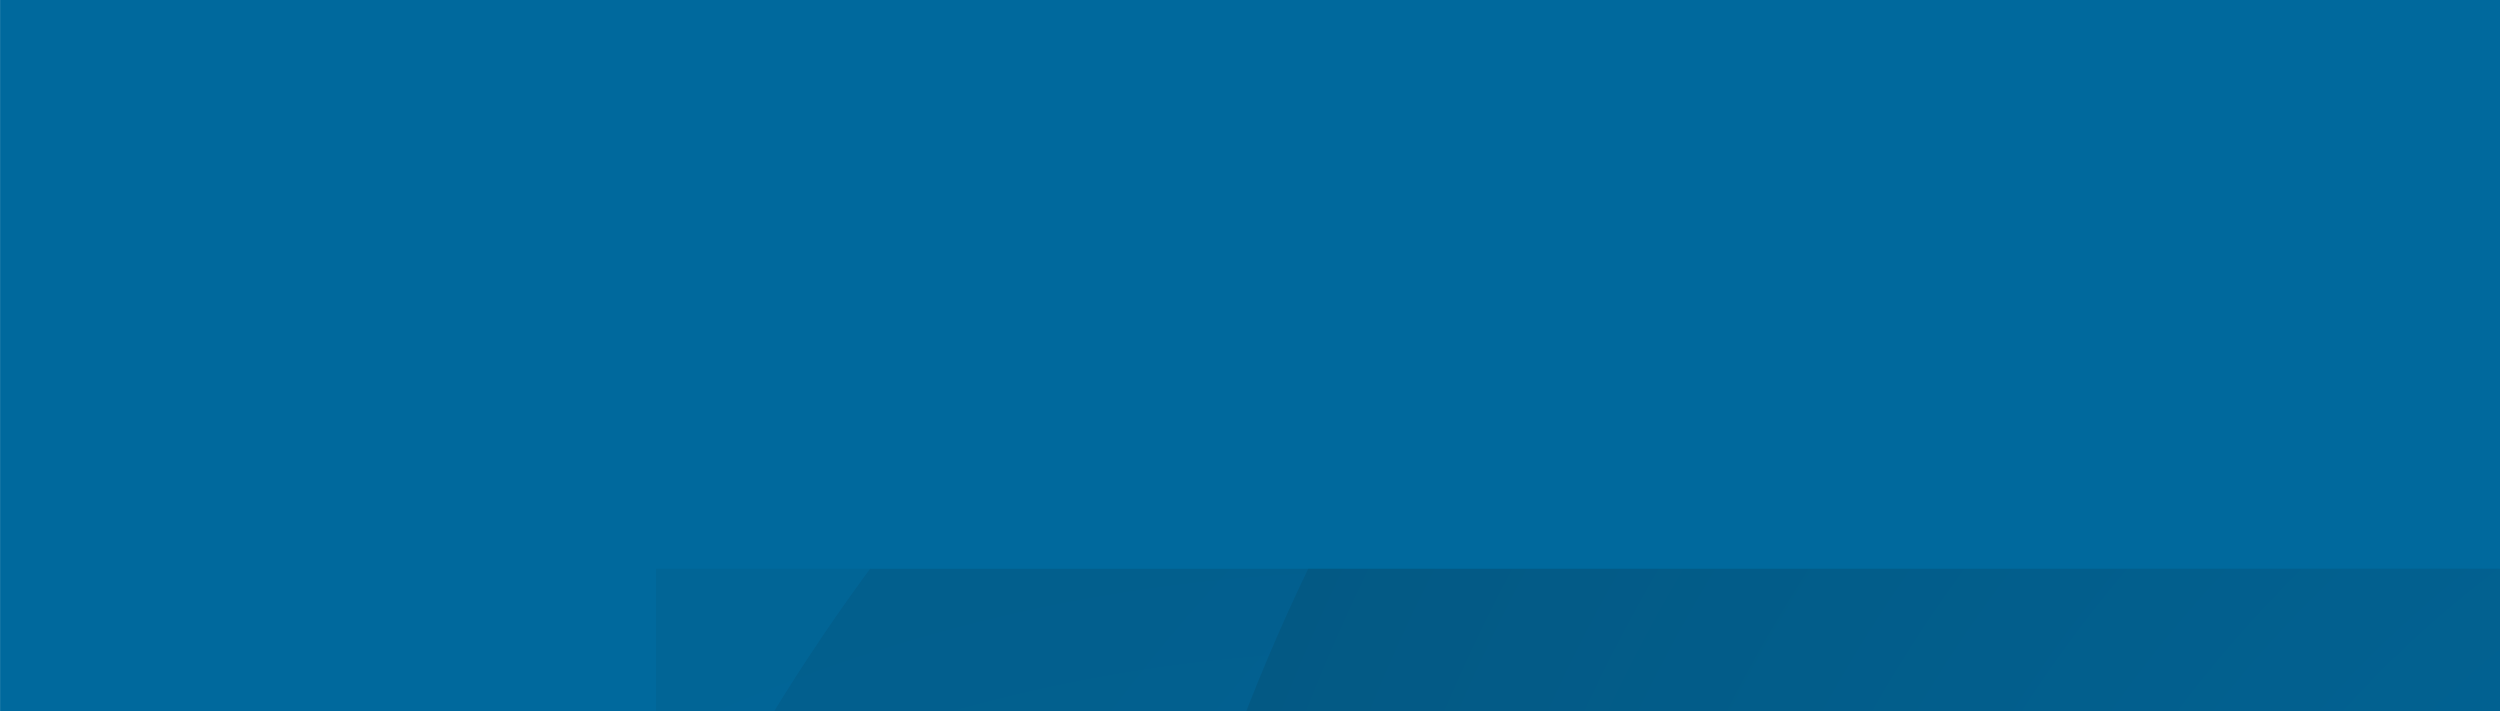 <?xml version="1.0" encoding="utf-8"?>
<!-- Generator: Adobe Illustrator 26.0.3, SVG Export Plug-In . SVG Version: 6.00 Build 0)  -->
<svg version="1.1" id="Calque_1" xmlns="http://www.w3.org/2000/svg" xmlns:xlink="http://www.w3.org/1999/xlink" x="0px" y="0px"
	 viewBox="0 0 1918.3 545.9" style="enable-background:new 0 0 1918.3 545.9;" xml:space="preserve">
<style type="text/css">
	.st0{fill:#00699D;}
	.st1{clip-path:url(#SVGID_00000075158498827103343340000015863649505645001638_);}
	.st2{opacity:0.58;}
	.st3{clip-path:url(#SVGID_00000067224643387747436210000017868792570530536101_);}
	.st4{clip-path:url(#SVGID_00000019679754673437773030000018245102966296021647_);}
	.st5{fill:url(#Rectangle_64_00000171720205335919878640000003815839667237570198_);}
	.st6{opacity:0.32;}
	.st7{clip-path:url(#SVGID_00000065770822965822545530000006640913113137065091_);}
	.st8{clip-path:url(#SVGID_00000084527184444221221800000017372023319086811808_);}
	.st9{fill:url(#Rectangle_66_00000077307356549537853770000003039579687944244392_);}
	.st10{opacity:0.999;}
	.st11{clip-path:url(#SVGID_00000054967249854935874820000018181317596947194292_);}
	.st12{clip-path:url(#SVGID_00000060024452195990298990000013272385569742315151_);}
	.st13{fill:url(#Rectangle_68_00000163069944648953268580000008121463843829580440_);}
</style>
<g>
	<g id="Groupe_50" transform="translate(-107 -2)">
		<rect id="Rectangle_61" x="107.2" y="-2.3" class="st0" width="1920" height="556"/>
		<rect id="Rectangle_62" x="107.2" y="-2.3" class="st0" width="1920" height="556"/>
		<g id="Groupe_49" transform="translate(-54.265)">
			<g>
				<defs>
					<rect id="SVGID_1_" x="161.5" y="-2.3" width="1920" height="556"/>
				</defs>
				<clipPath id="SVGID_00000034078480854980058330000010494469804333436811_">
					<use xlink:href="#SVGID_1_"  style="overflow:visible;"/>
				</clipPath>
				
					<g id="Groupe_48" transform="translate(503 440.582)" style="clip-path:url(#SVGID_00000034078480854980058330000010494469804333436811_);">
					<g id="Groupe_37" transform="translate(365 -192.582)" class="st2">
						<g id="Groupe_36">
							<g>
								<defs>
									<rect id="SVGID_00000170268971092671019680000002168434686185491851_" x="-341.5" y="-442.9" width="3110" height="3110"/>
								</defs>
								<clipPath id="SVGID_00000055675075912282261750000014053444668286879163_">
									<use xlink:href="#SVGID_00000170268971092671019680000002168434686185491851_"  style="overflow:visible;"/>
								</clipPath>
								<g id="Groupe_35" style="clip-path:url(#SVGID_00000055675075912282261750000014053444668286879163_);">
									<g id="Groupe_34" transform="translate(0 0.001)">
										<g>
											<defs>
												<path id="SVGID_00000170996739134901783450000015572592767803279282_" d="M1213.5-442.9c858.8,0,1555,696.2,1555,1555
													s-696.2,1555-1555,1555s-1555-696.2-1555-1555S354.7-442.9,1213.5-442.9"/>
											</defs>
											<clipPath id="SVGID_00000166672038299323761940000005351861852494199710_">
												<use xlink:href="#SVGID_00000170996739134901783450000015572592767803279282_"  style="overflow:visible;"/>
											</clipPath>
											<g id="Groupe_33" style="clip-path:url(#SVGID_00000166672038299323761940000005351861852494199710_);">
												
													<radialGradient id="Rectangle_64_00000073720242793065206050000008619687658665020834_" cx="933.606" cy="1422.146" r="0.5" gradientTransform="matrix(3110 0 0 -3110 -2902302.25 4423987)" gradientUnits="userSpaceOnUse">
													<stop  offset="0" style="stop-color:#00699D"/>
													<stop  offset="1" style="stop-color:#035984"/>
												</radialGradient>
												
													<rect id="Rectangle_64" x="-341.5" y="-442.9" style="fill:url(#Rectangle_64_00000073720242793065206050000008619687658665020834_);" width="3110" height="3110"/>
											</g>
										</g>
									</g>
								</g>
							</g>
						</g>
					</g>
					<g id="Groupe_42" transform="translate(-503 171.418)" class="st6">
						<g id="Groupe_41">
							<g>
								<defs>
									<rect id="SVGID_00000064329579090447842100000015788795384618255782_" x="-341.5" y="-442.9" width="3110" height="3110"/>
								</defs>
								<clipPath id="SVGID_00000183956853856088946740000014157060817701960893_">
									<use xlink:href="#SVGID_00000064329579090447842100000015788795384618255782_"  style="overflow:visible;"/>
								</clipPath>
								<g id="Groupe_40" style="clip-path:url(#SVGID_00000183956853856088946740000014157060817701960893_);">
									<g id="Groupe_39">
										<g>
											<defs>
												<path id="SVGID_00000071534937307455366580000002752923001108436111_" d="M1213.5-442.9c858.8,0,1555,696.2,1555,1555
													s-696.2,1555-1555,1555s-1555-696.2-1555-1555S354.7-442.9,1213.5-442.9"/>
											</defs>
											<clipPath id="SVGID_00000139291671387892730020000002422826770539964084_">
												<use xlink:href="#SVGID_00000071534937307455366580000002752923001108436111_"  style="overflow:visible;"/>
											</clipPath>
											<g id="Groupe_38" style="clip-path:url(#SVGID_00000139291671387892730020000002422826770539964084_);">
												
													<radialGradient id="Rectangle_66_00000044136156218930546920000004411369127152818321_" cx="1801.606" cy="1058.147" r="0.5" gradientTransform="matrix(3110 0 0 -3110 -5601782.5 3291950)" gradientUnits="userSpaceOnUse">
													<stop  offset="0" style="stop-color:#00699D"/>
													<stop  offset="1" style="stop-color:#035984"/>
												</radialGradient>
												
													<rect id="Rectangle_66" x="-341.5" y="-442.9" style="fill:url(#Rectangle_66_00000044136156218930546920000004411369127152818321_);" width="3110" height="3110"/>
											</g>
										</g>
									</g>
								</g>
							</g>
						</g>
					</g>
					<g id="Groupe_47" transform="translate(850.47 -440.582)" class="st10">
						<g id="Groupe_46">
							<g>
								<defs>
									<rect id="SVGID_00000092456117153441311410000016402780139647031437_" x="-341.5" y="-442.9" width="3110" height="3110"/>
								</defs>
								<clipPath id="SVGID_00000033327593145802937900000015987017740115521726_">
									<use xlink:href="#SVGID_00000092456117153441311410000016402780139647031437_"  style="overflow:visible;"/>
								</clipPath>
								<g id="Groupe_45" style="clip-path:url(#SVGID_00000033327593145802937900000015987017740115521726_);">
									<g id="Groupe_44" transform="translate(0.004 0.001)">
										<g>
											<defs>
												<path id="SVGID_00000008145238776519733660000005647712844497674116_" d="M1213.5-442.9c858.8,0,1555,696.2,1555,1555
													s-696.2,1555-1555,1555s-1555-696.2-1555-1555S354.7-442.9,1213.5-442.9"/>
											</defs>
											<clipPath id="SVGID_00000159470373839176168690000009474497058647941818_">
												<use xlink:href="#SVGID_00000008145238776519733660000005647712844497674116_"  style="overflow:visible;"/>
											</clipPath>
											<g id="Groupe_43" style="clip-path:url(#SVGID_00000159470373839176168690000009474497058647941818_);">
												
													<radialGradient id="Rectangle_68_00000049190748649437170380000012011019096413937800_" cx="448.132" cy="1670.146" r="0.5" gradientTransform="matrix(3110 0 0 -3110 -1392478.25 5195267)" gradientUnits="userSpaceOnUse">
													<stop  offset="0" style="stop-color:#00699D"/>
													<stop  offset="1" style="stop-color:#035984"/>
												</radialGradient>
												
													<rect id="Rectangle_68" x="-341.5" y="-442.9" style="fill:url(#Rectangle_68_00000049190748649437170380000012011019096413937800_);" width="3110" height="3110"/>
											</g>
										</g>
									</g>
								</g>
							</g>
						</g>
					</g>
				</g>
			</g>
		</g>
	</g>
</g>
</svg>
